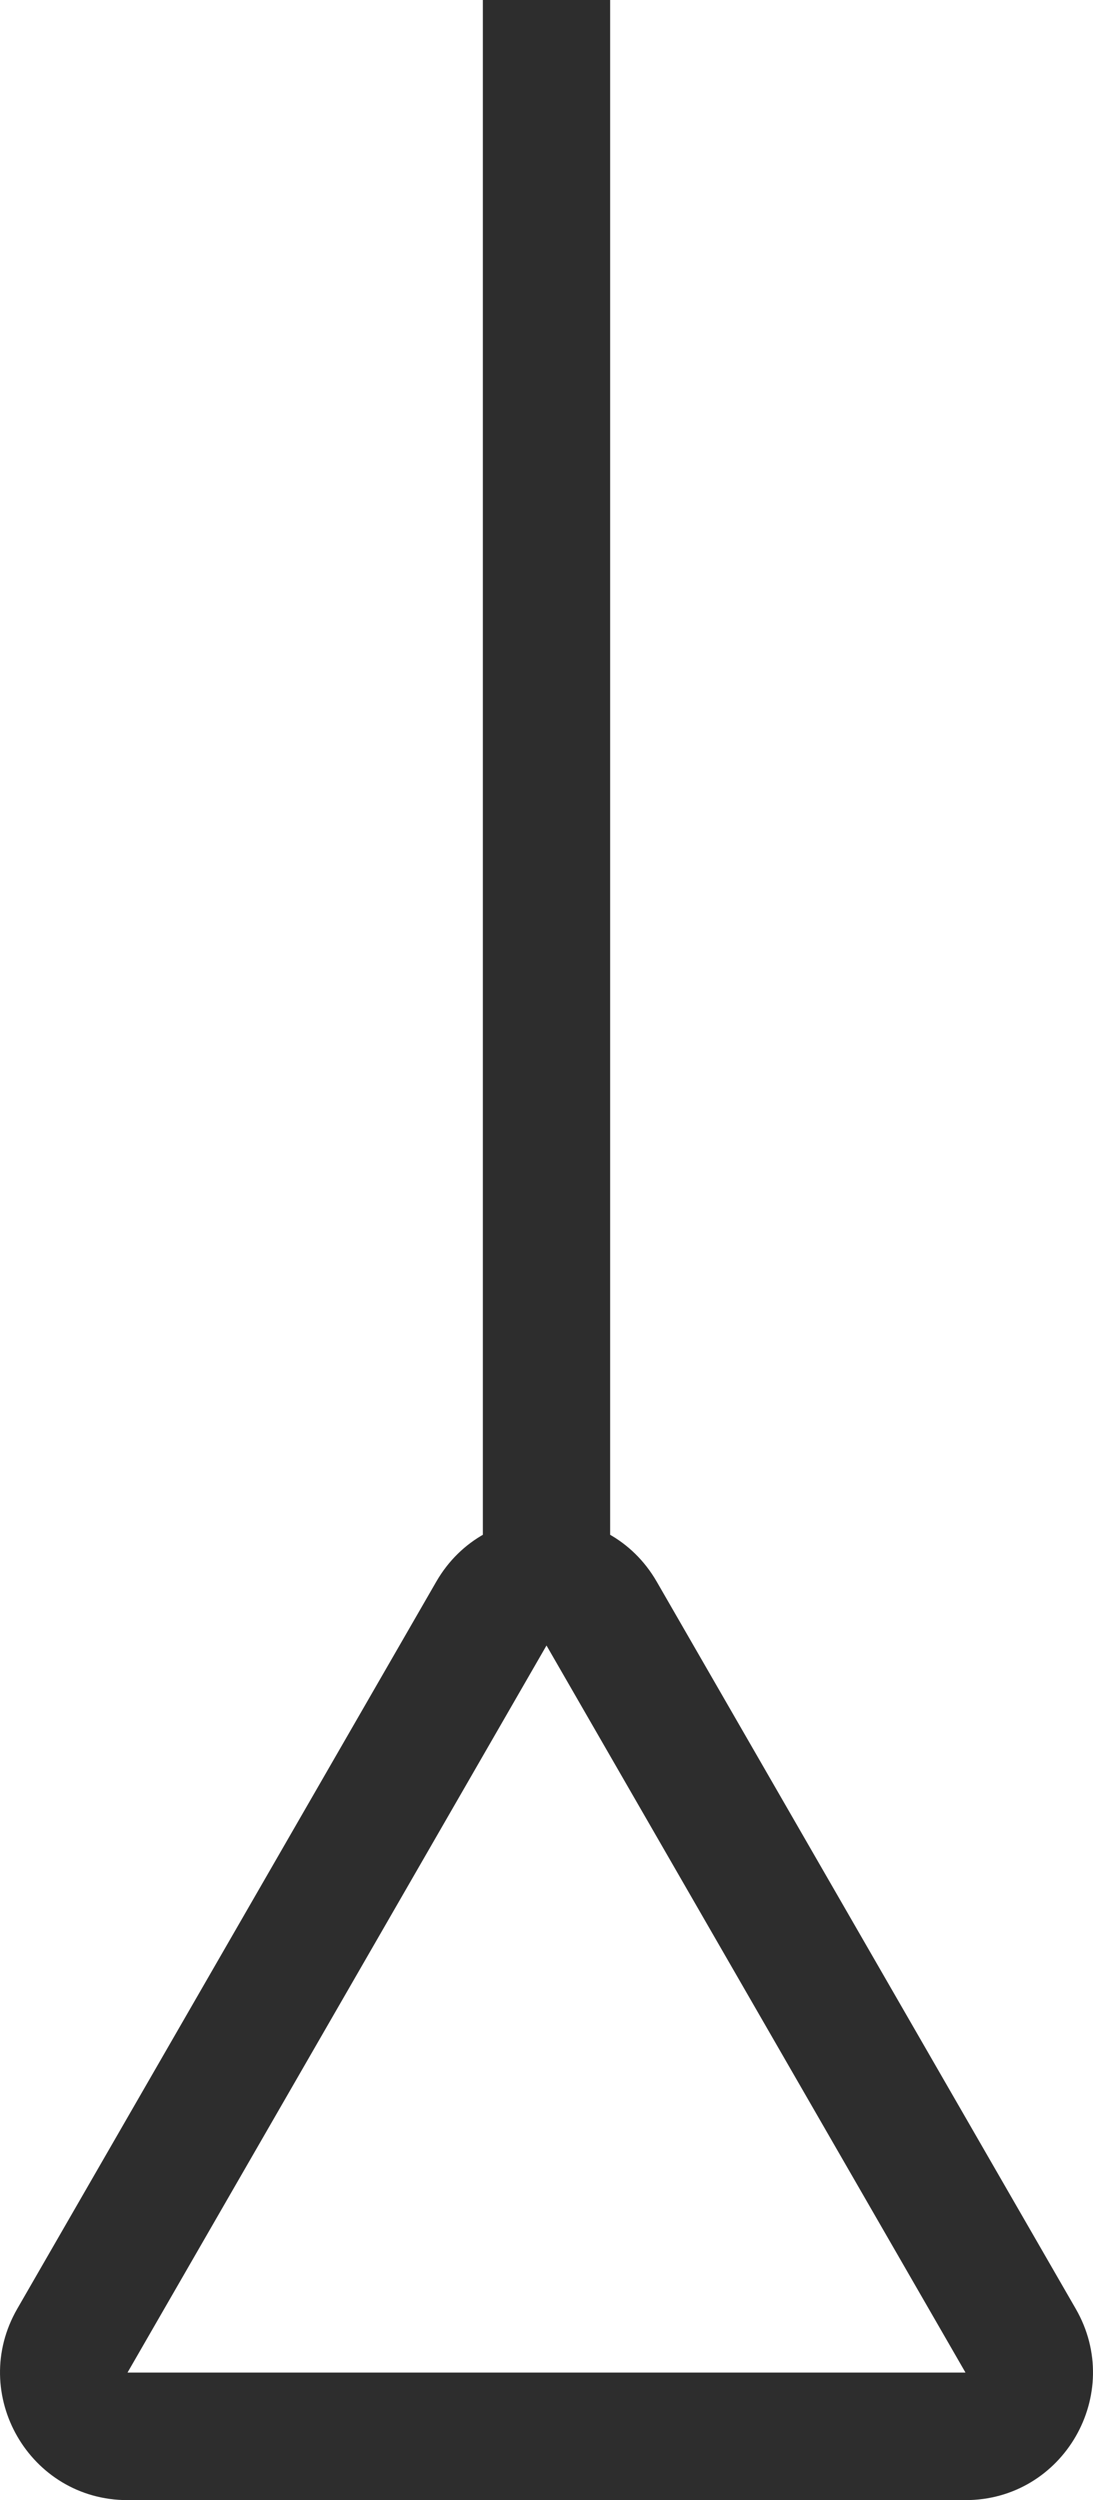 <svg width="42" height="96" viewBox="0 0 42 96" fill="none" xmlns="http://www.w3.org/2000/svg">
<path fill-rule="evenodd" clip-rule="evenodd" d="M18.554 60.245L18.554 0L23.446 2.14097e-07L23.446 60.245H18.554Z" fill="#2D2D2D"/>
<path fill-rule="evenodd" clip-rule="evenodd" d="M37.1 91.102L21 63.184L4.9 91.102H37.1ZM25.237 60.735C23.354 57.469 18.646 57.469 16.763 60.735L0.663 88.653C-1.22 91.918 1.134 96 4.9 96H37.1C40.867 96 43.22 91.918 41.337 88.653L25.237 60.735Z" fill="#2D2D2D"/>
</svg>
